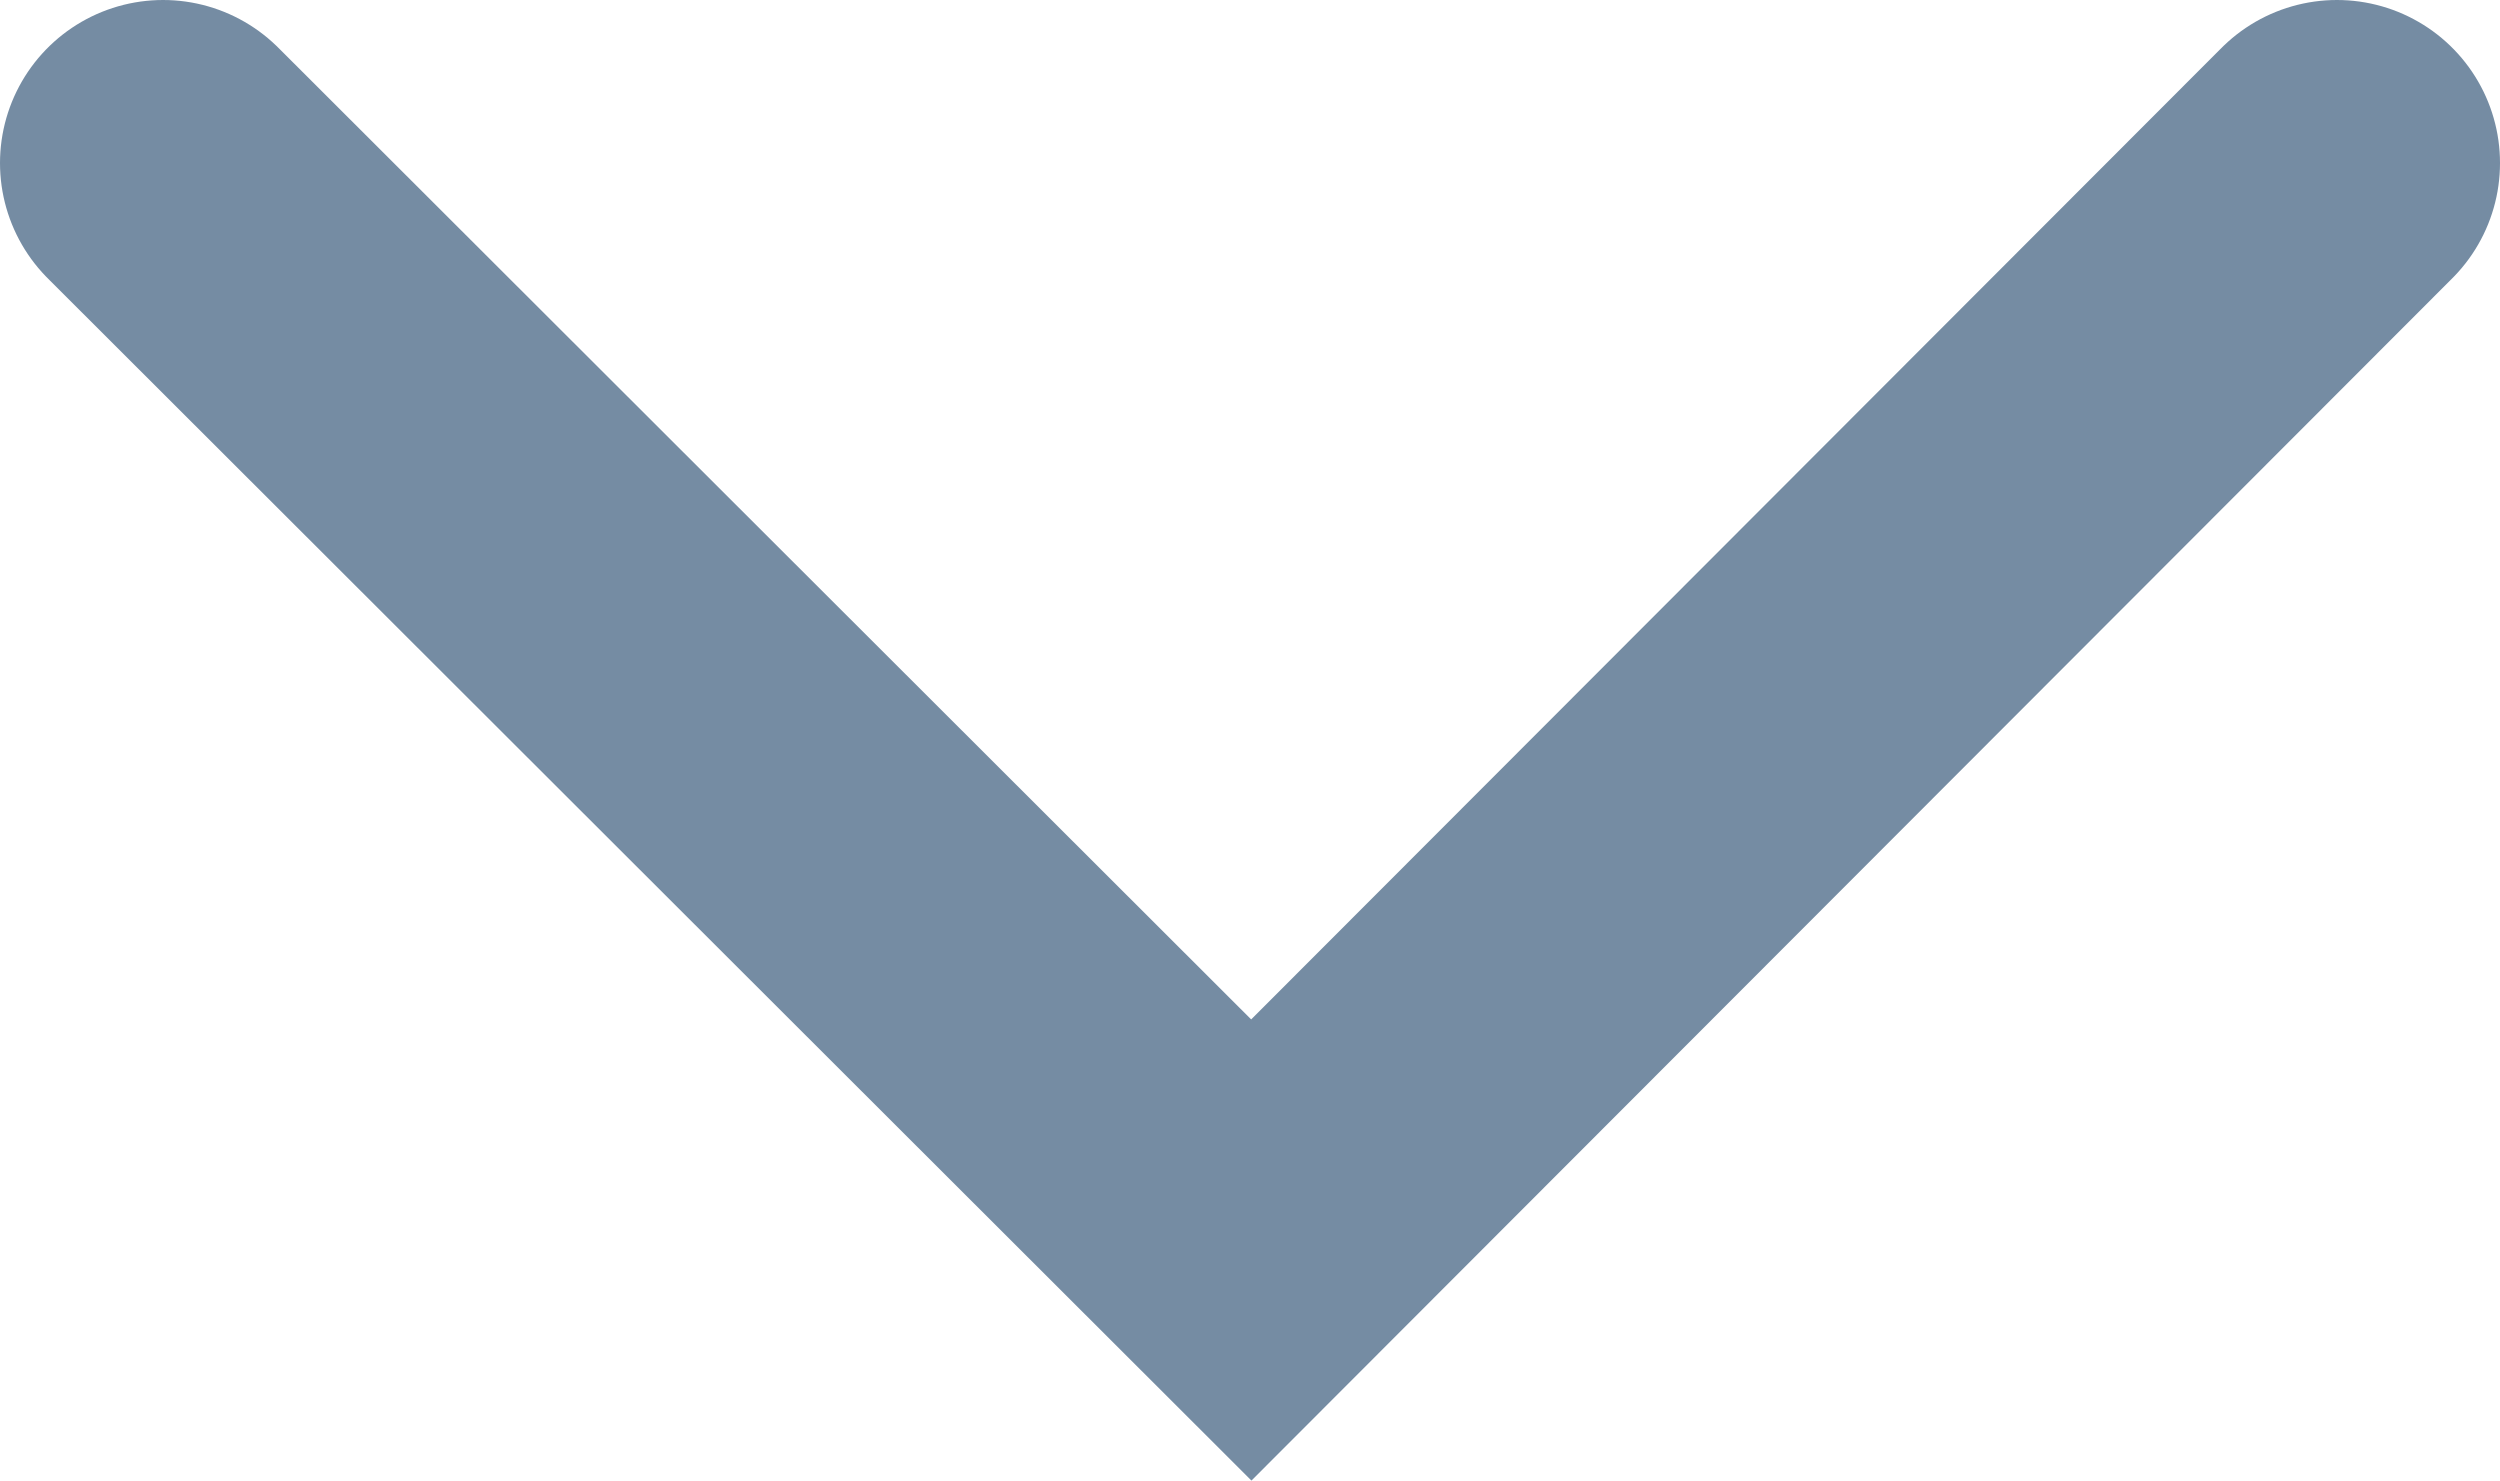 <svg xmlns="http://www.w3.org/2000/svg" width="11.5" height="6.811" viewBox="0 0 11.5 6.811">
  <defs>
    <style>
      .cls-1 {
        fill: none;
        stroke: #758ca3;
        stroke-linecap: round;
        stroke-miterlimit: 10;
        stroke-width: 1.5px;
      }
    </style>
  </defs>
  <path id="Arrow" class="cls-1" d="M10,0,5.006,5,0,0" transform="translate(0.75 0.75)"/>
</svg>
